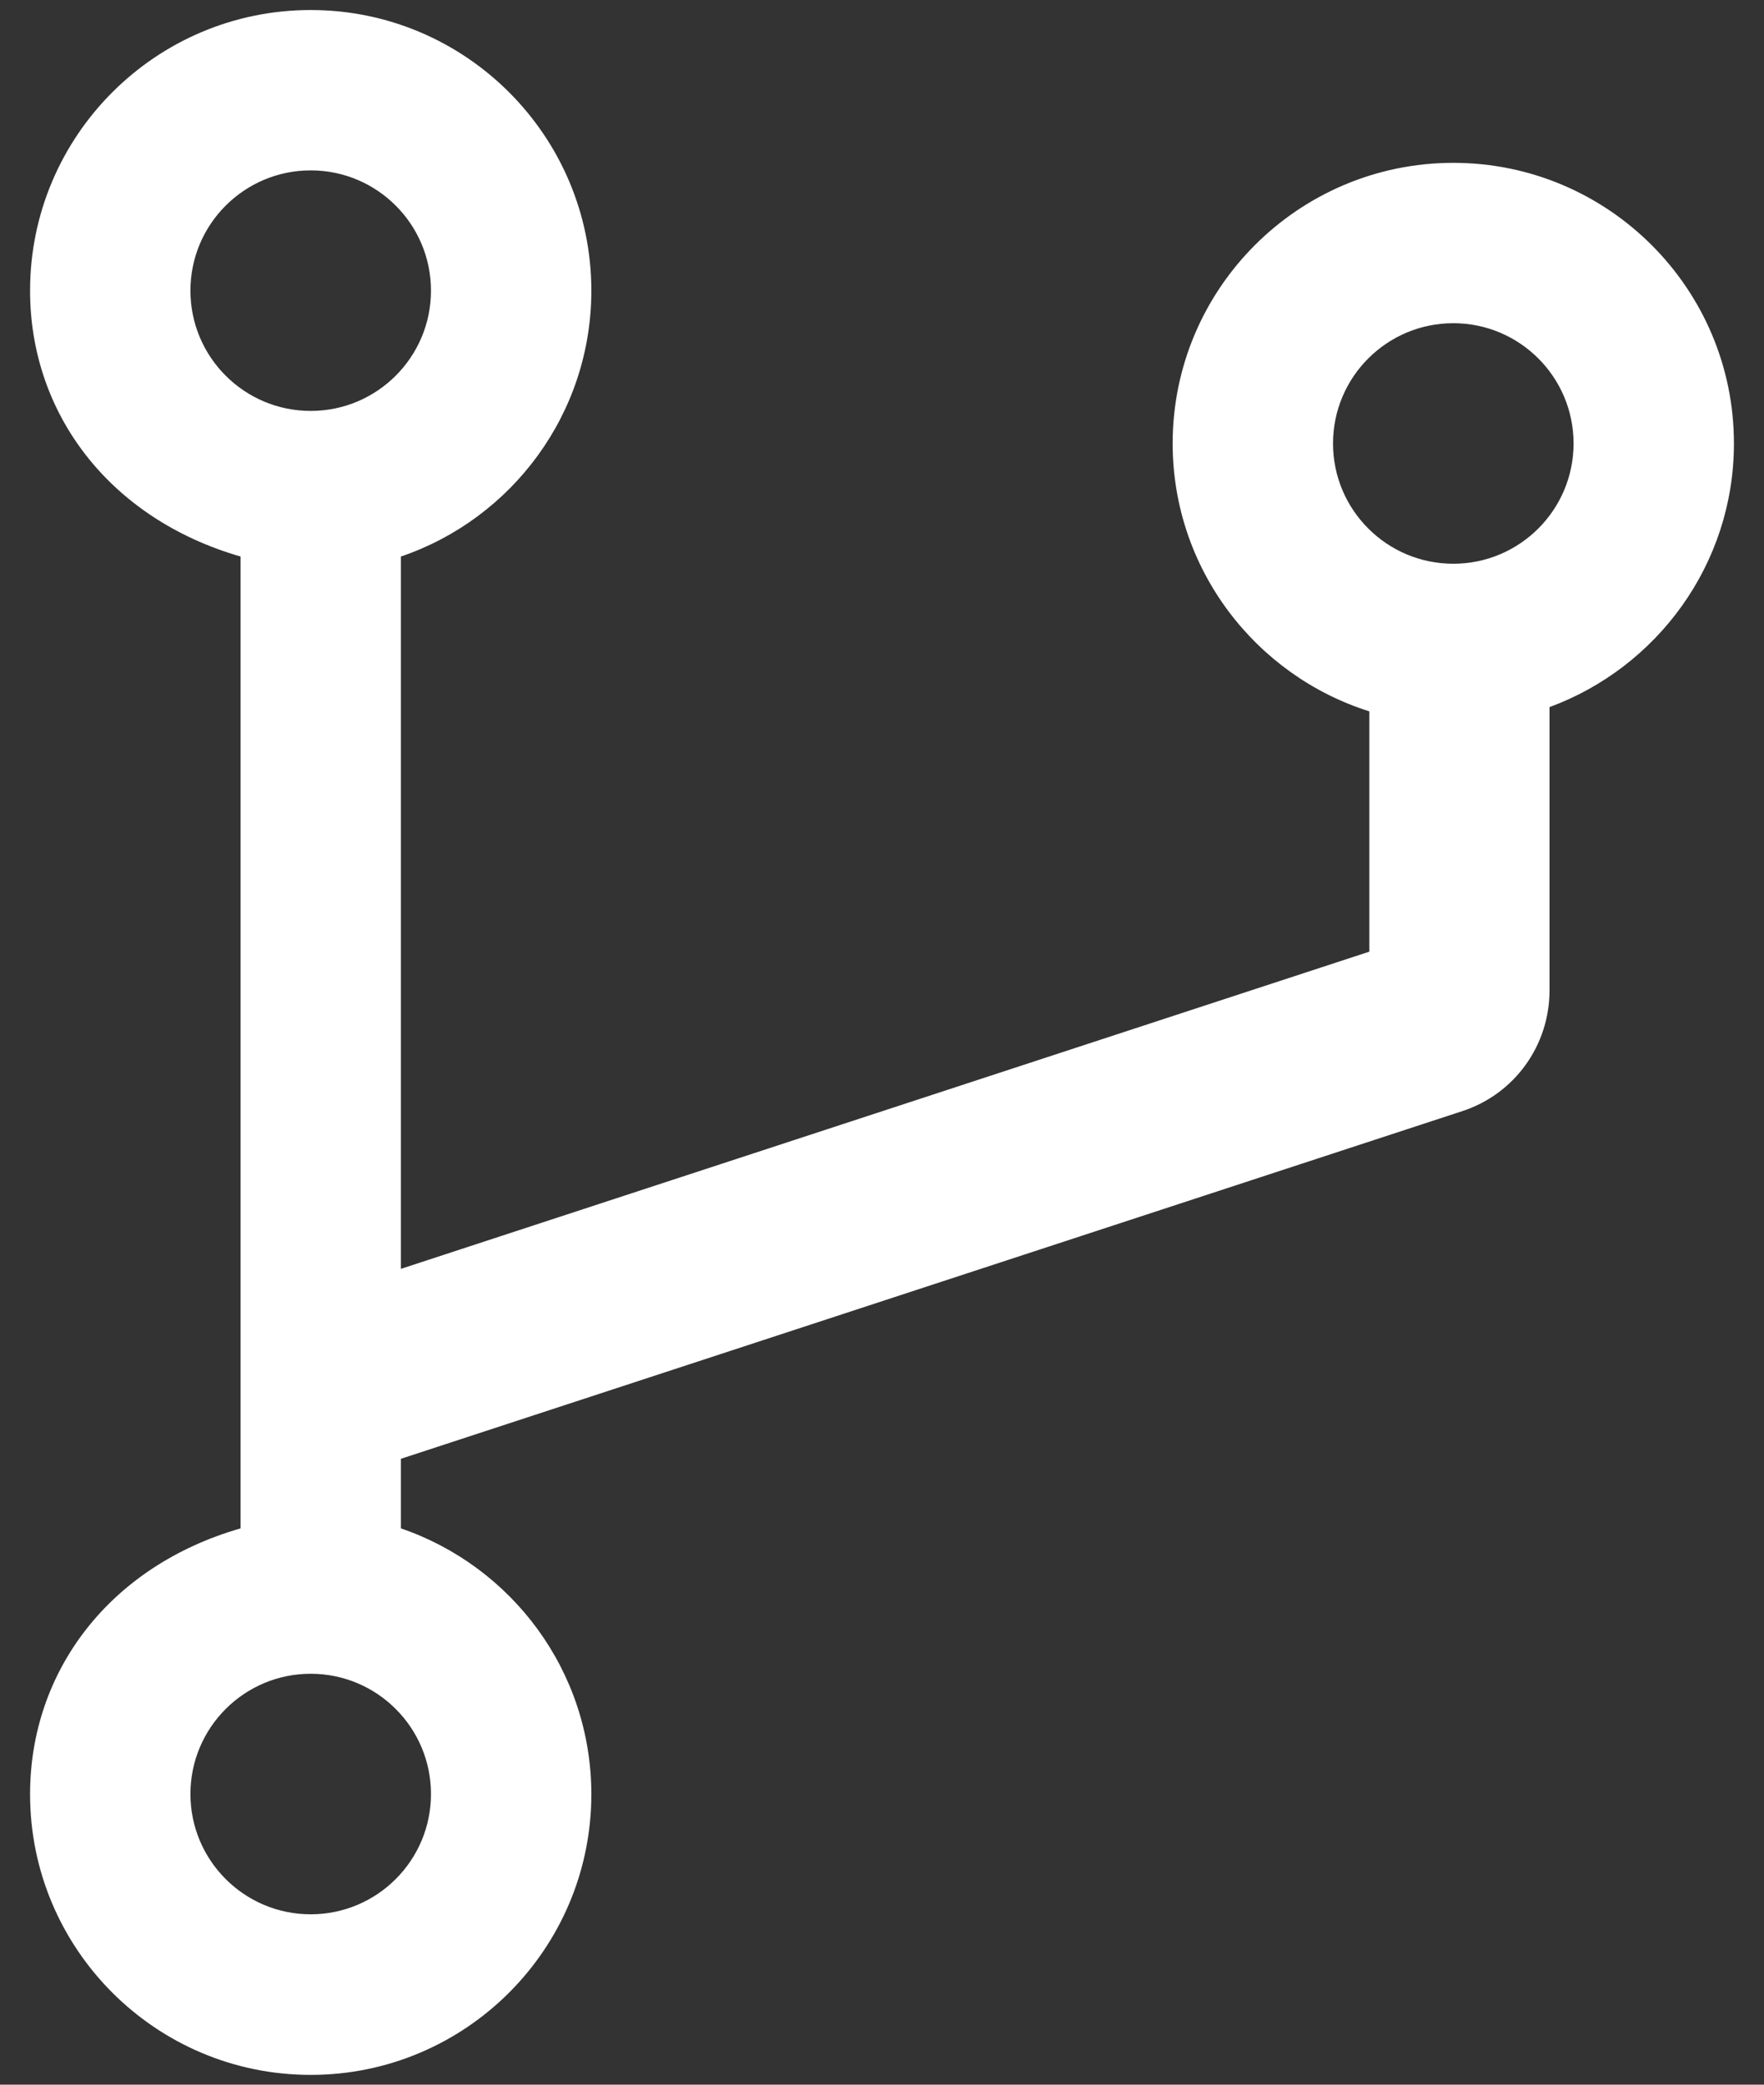 ﻿<?xml version="1.0" encoding="utf-8"?>
<svg version="1.1" xmlns:xlink="http://www.w3.org/1999/xlink" width="22px" height="26px" xmlns="http://www.w3.org/2000/svg">
  <rect width="100%" height="100%" fill="#333333" stroke="none"/>
  <g transform="matrix(1 0 0 1 -574 -1608 )">
    <path d="M 21.625 5.531  C 21.625 3.6  20.056 2.031  18.125 2.031  C 16.194 2.031  14.625 3.6  14.625 5.531  C 14.625 7.097  15.659 8.425  17.078 8.872  L 17.078 11.869  L 5 15.825  L 5 6.941  C 6.381 6.472  7.375 5.162  7.375 3.625  C 7.375 1.694  5.806 0.125  3.875 0.125  C 1.944 0.125  0.375 1.694  0.375 3.625  C 0.375 5.162  1.369 6.469  3 6.941  L 3 19.062  C 1.369 19.531  0.375 20.841  0.375 22.378  C 0.375 24.309  1.944 25.878  3.875 25.878  C 5.806 25.878  7.375 24.309  7.375 22.378  C 7.375 20.841  6.381 19.534  5 19.062  L 5 18.194  L 18.234 13.859  C 18.887 13.647  19.325 13.041  19.325 12.353  L 19.325 8.819  C 20.666 8.325  21.625 7.037  21.625 5.531  Z M 3.875 5.125  C 3.047 5.125  2.375 4.453  2.375 3.625  C 2.375 2.797  3.047 2.125  3.875 2.125  C 4.703 2.125  5.375 2.797  5.375 3.625  C 5.375 4.453  4.703 5.125  3.875 5.125  Z M 3.875 20.875  C 4.703 20.875  5.375 21.547  5.375 22.375  C 5.375 23.203  4.703 23.875  3.875 23.875  C 3.047 23.875  2.375 23.203  2.375 22.375  C 2.375 21.547  3.047 20.875  3.875 20.875  Z M 19.625 5.531  C 19.625 6.359  18.953 7.031  18.125 7.031  C 17.297 7.031  16.625 6.359  16.625 5.531  C 16.625 4.703  17.297 4.031  18.125 4.031  C 18.953 4.031  19.625 4.703  19.625 5.531  Z " fill-rule="nonzero" fill="#ffffff" stroke="none" transform="matrix(1 0 0 1 574 1608 )" />
  </g>
</svg>